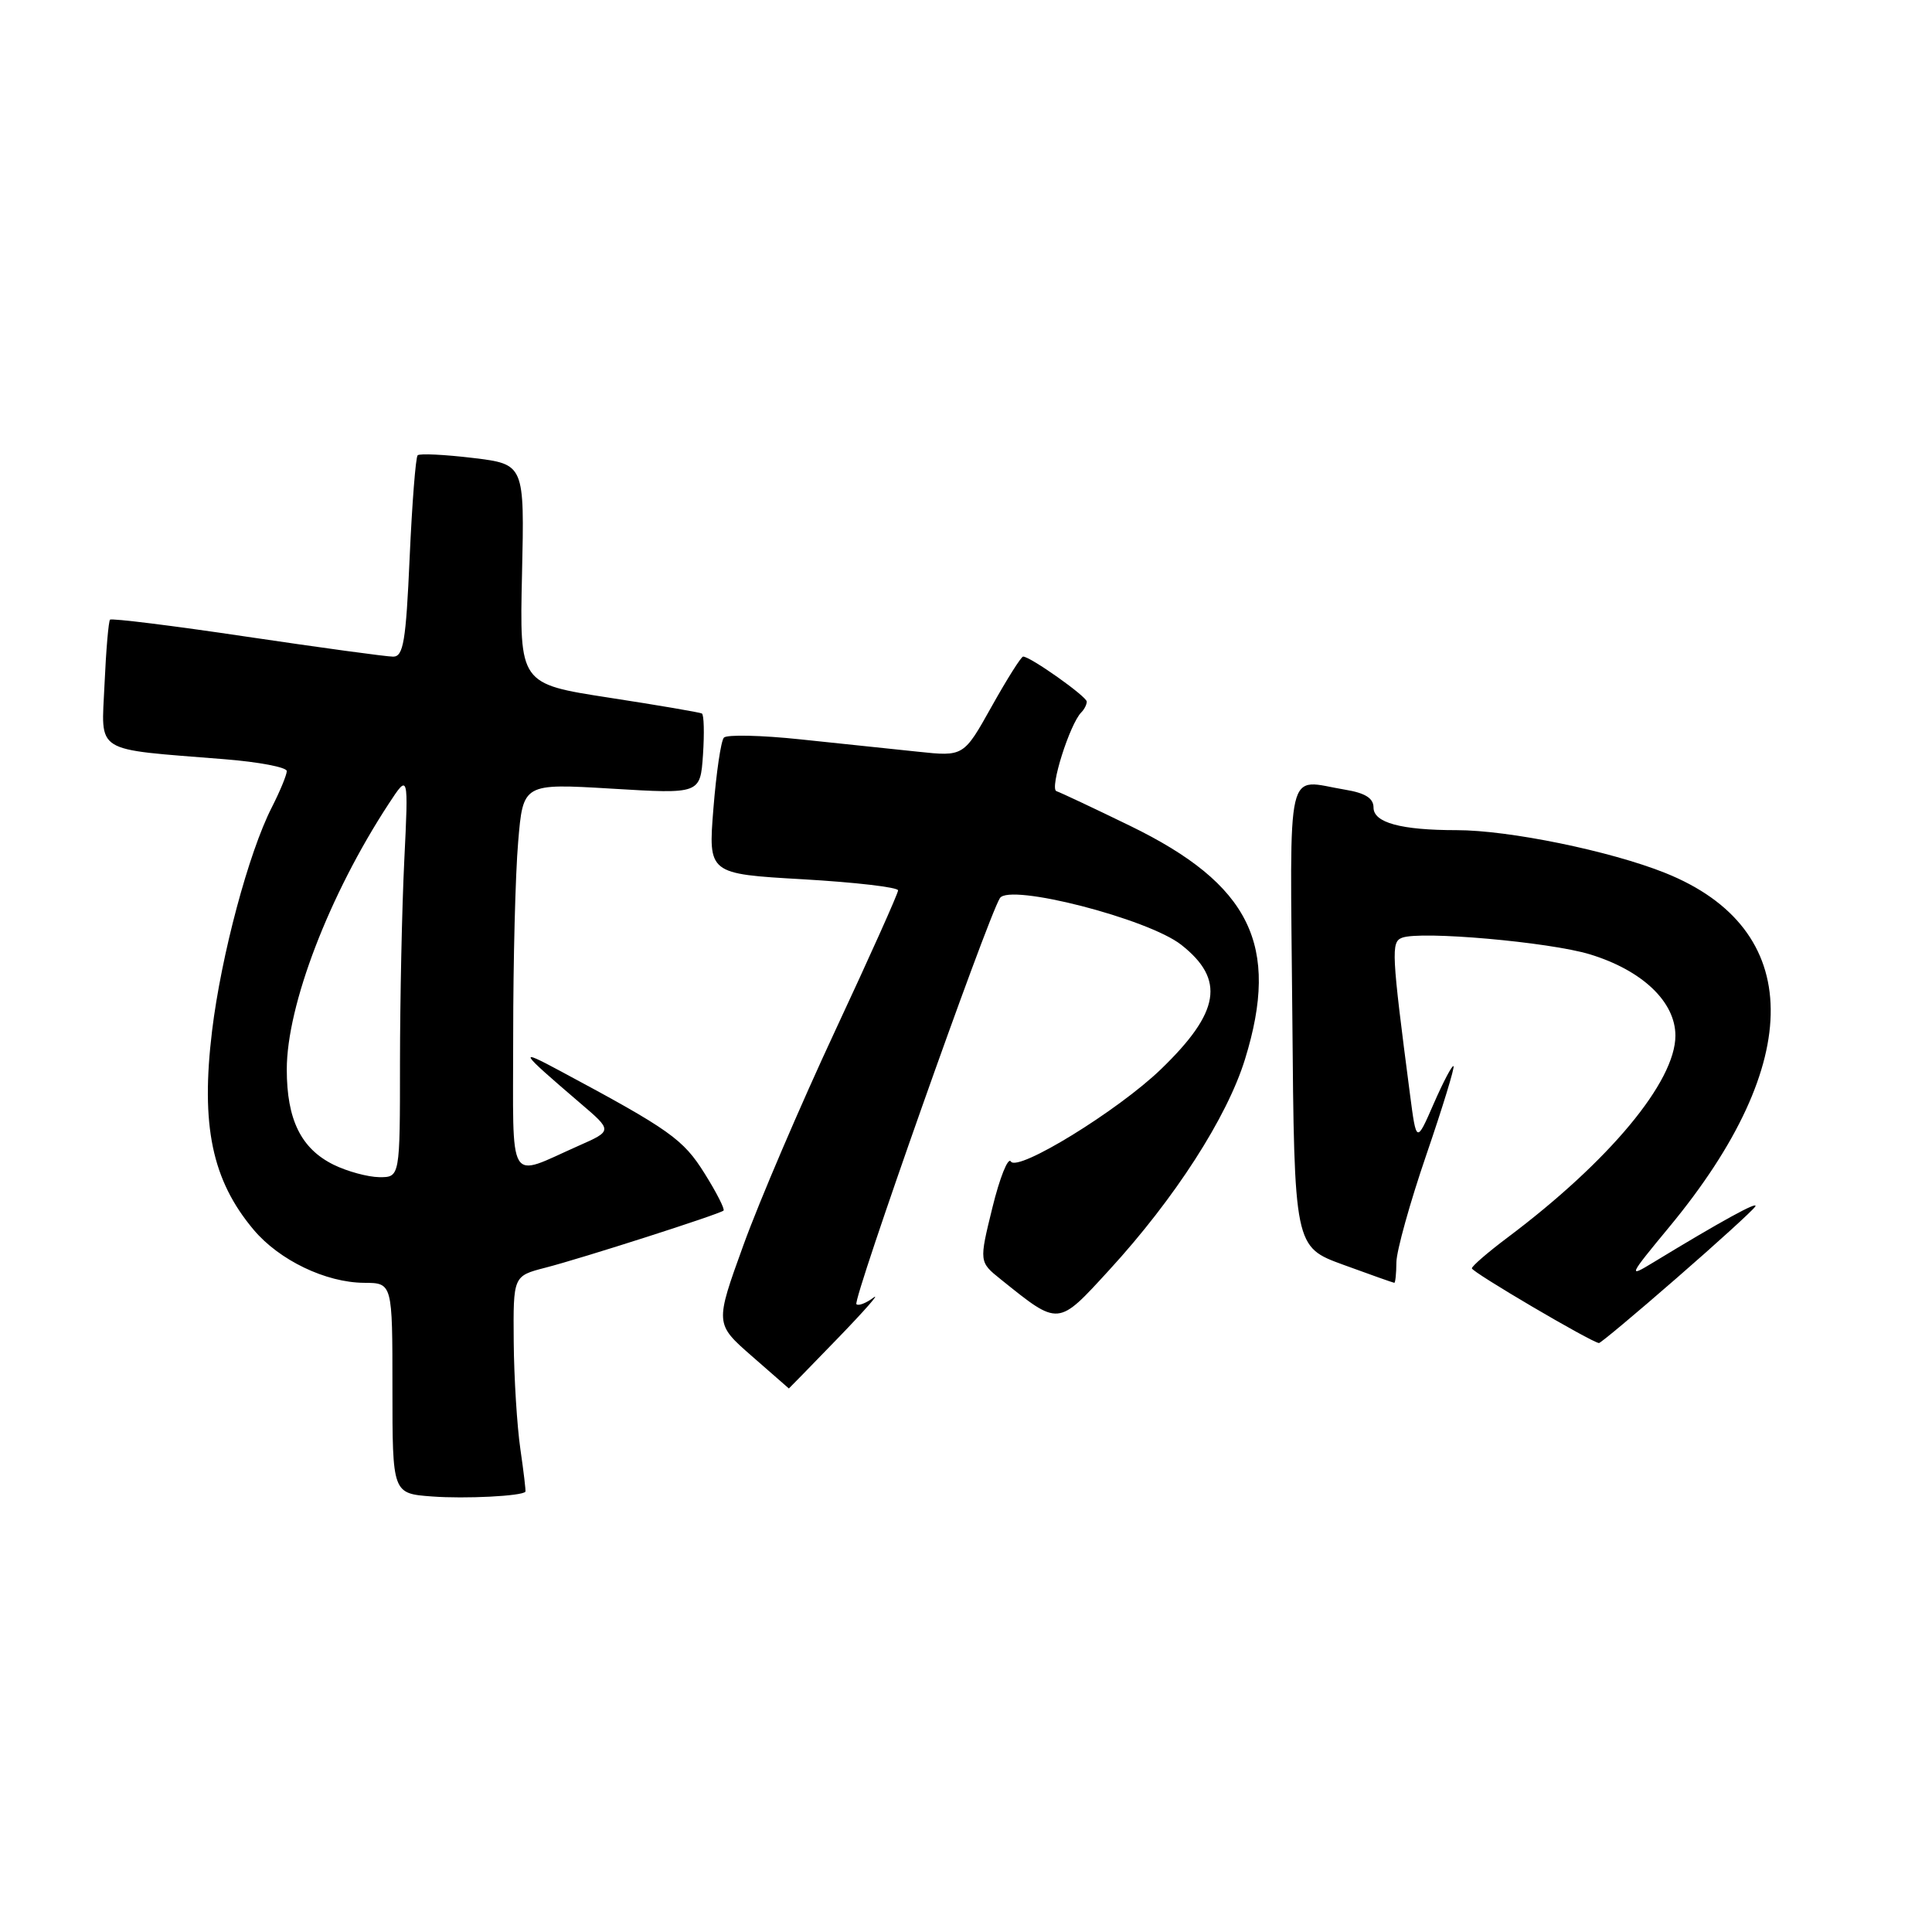 <?xml version="1.0" encoding="UTF-8" standalone="no"?>
<!DOCTYPE svg PUBLIC "-//W3C//DTD SVG 1.1//EN" "http://www.w3.org/Graphics/SVG/1.1/DTD/svg11.dtd" >
<svg xmlns="http://www.w3.org/2000/svg" xmlns:xlink="http://www.w3.org/1999/xlink" version="1.1" viewBox="0 0 256 256">
 <g >
 <path fill="currentColor"
d=" M 69.62 197.66 C 69.69 197.57 69.39 195.03 68.95 192.00 C 68.51 188.97 68.11 182.58 68.07 177.79 C 68.00 169.08 68.00 169.08 72.25 167.98 C 77.05 166.75 95.30 160.90 95.87 160.41 C 96.07 160.23 94.95 158.02 93.37 155.50 C 90.53 150.95 88.77 149.70 74.25 141.92 C 68.53 138.85 68.73 139.19 76.88 146.17 C 81.17 149.83 81.17 149.83 76.67 151.82 C 67.11 156.05 68.00 157.54 68.00 137.22 C 68.00 127.36 68.29 115.81 68.66 111.55 C 69.31 103.80 69.31 103.80 81.05 104.50 C 92.79 105.21 92.79 105.21 93.15 100.01 C 93.34 97.15 93.28 94.69 93.00 94.54 C 92.72 94.39 87.18 93.44 80.67 92.44 C 68.84 90.61 68.84 90.61 69.17 76.06 C 69.50 61.51 69.50 61.51 62.66 60.68 C 58.89 60.23 55.60 60.07 55.34 60.33 C 55.08 60.59 54.60 66.70 54.28 73.90 C 53.79 84.99 53.45 87.00 52.10 87.01 C 51.22 87.01 42.50 85.82 32.72 84.37 C 22.95 82.91 14.78 81.90 14.58 82.11 C 14.38 82.32 14.05 86.18 13.85 90.67 C 13.44 99.97 12.18 99.18 29.75 100.60 C 34.29 100.96 38.00 101.67 38.00 102.17 C 38.00 102.67 37.11 104.83 36.02 106.97 C 32.95 112.98 29.32 126.56 28.10 136.59 C 26.58 149.13 28.09 156.39 33.61 162.95 C 37.01 166.99 43.17 169.95 48.25 169.98 C 52.00 170.00 52.00 170.00 52.00 183.95 C 52.00 197.90 52.00 197.90 57.25 198.29 C 61.64 198.62 69.18 198.24 69.62 197.66 Z  M 111.03 177.31 C 114.59 173.63 116.70 171.22 115.73 171.95 C 114.75 172.68 113.74 173.07 113.48 172.81 C 112.94 172.27 130.78 121.78 132.49 119.01 C 133.73 117.01 152.13 121.74 156.52 125.19 C 162.38 129.80 161.67 134.11 153.83 141.68 C 148.13 147.18 134.83 155.35 133.94 153.90 C 133.57 153.30 132.47 156.05 131.50 160.01 C 129.73 167.21 129.73 167.21 132.62 169.53 C 140.37 175.75 140.12 175.77 147.00 168.26 C 155.68 158.79 162.60 148.04 164.97 140.35 C 169.64 125.24 165.67 117.18 149.75 109.43 C 144.92 107.08 140.52 105.01 139.98 104.83 C 139.04 104.51 141.76 95.90 143.29 94.38 C 143.68 93.99 144.00 93.35 144.00 92.97 C 144.00 92.29 136.53 87.00 135.57 87.00 C 135.31 87.00 133.43 89.98 131.39 93.63 C 127.69 100.25 127.69 100.25 121.59 99.60 C 118.24 99.25 111.25 98.51 106.06 97.97 C 100.87 97.42 96.31 97.32 95.92 97.74 C 95.53 98.16 94.91 102.39 94.53 107.14 C 93.84 115.79 93.84 115.79 106.42 116.51 C 113.34 116.91 119.00 117.57 119.00 117.98 C 119.00 118.39 115.24 126.77 110.65 136.61 C 106.06 146.45 100.60 159.20 98.52 164.95 C 94.73 175.41 94.73 175.41 99.61 179.68 C 102.30 182.03 104.51 183.97 104.53 183.98 C 104.54 183.99 107.47 180.99 111.03 177.31 Z  M 222.13 169.38 C 227.57 164.65 232.27 160.37 232.58 159.87 C 233.09 159.05 228.11 161.78 219.00 167.32 C 215.69 169.34 215.80 169.09 221.18 162.59 C 239.30 140.71 239.10 123.06 220.65 115.67 C 213.36 112.75 199.94 110.00 193.01 110.00 C 185.65 110.00 182.00 109.01 182.00 107.01 C 182.00 105.77 180.91 105.08 178.25 104.64 C 170.25 103.32 170.94 100.37 171.24 134.61 C 171.50 165.22 171.50 165.22 178.00 167.59 C 181.57 168.90 184.61 169.97 184.75 169.98 C 184.89 169.99 185.02 168.76 185.03 167.25 C 185.05 165.74 186.83 159.34 188.99 153.04 C 191.15 146.74 192.77 141.44 192.60 141.27 C 192.43 141.09 191.25 143.33 189.98 146.23 C 187.68 151.50 187.68 151.50 186.83 145.00 C 184.38 126.20 184.31 124.82 185.77 124.26 C 188.23 123.31 205.29 124.82 210.66 126.45 C 217.61 128.57 222.00 132.74 222.00 137.23 C 222.00 143.33 213.23 153.87 199.73 164.00 C 197.16 165.93 195.05 167.75 195.03 168.06 C 195.00 168.54 210.85 177.86 211.87 177.96 C 212.07 177.98 216.69 174.12 222.13 169.38 Z  M 44.20 154.33 C 39.89 152.20 38.00 148.36 38.00 141.71 C 38.00 133.21 43.62 118.55 51.51 106.50 C 54.13 102.50 54.13 102.50 53.57 114.00 C 53.26 120.33 53.01 132.36 53.00 140.75 C 53.00 156.00 53.00 156.00 50.25 155.98 C 48.74 155.96 46.01 155.22 44.20 154.33 Z "/>
</g>
</svg>
